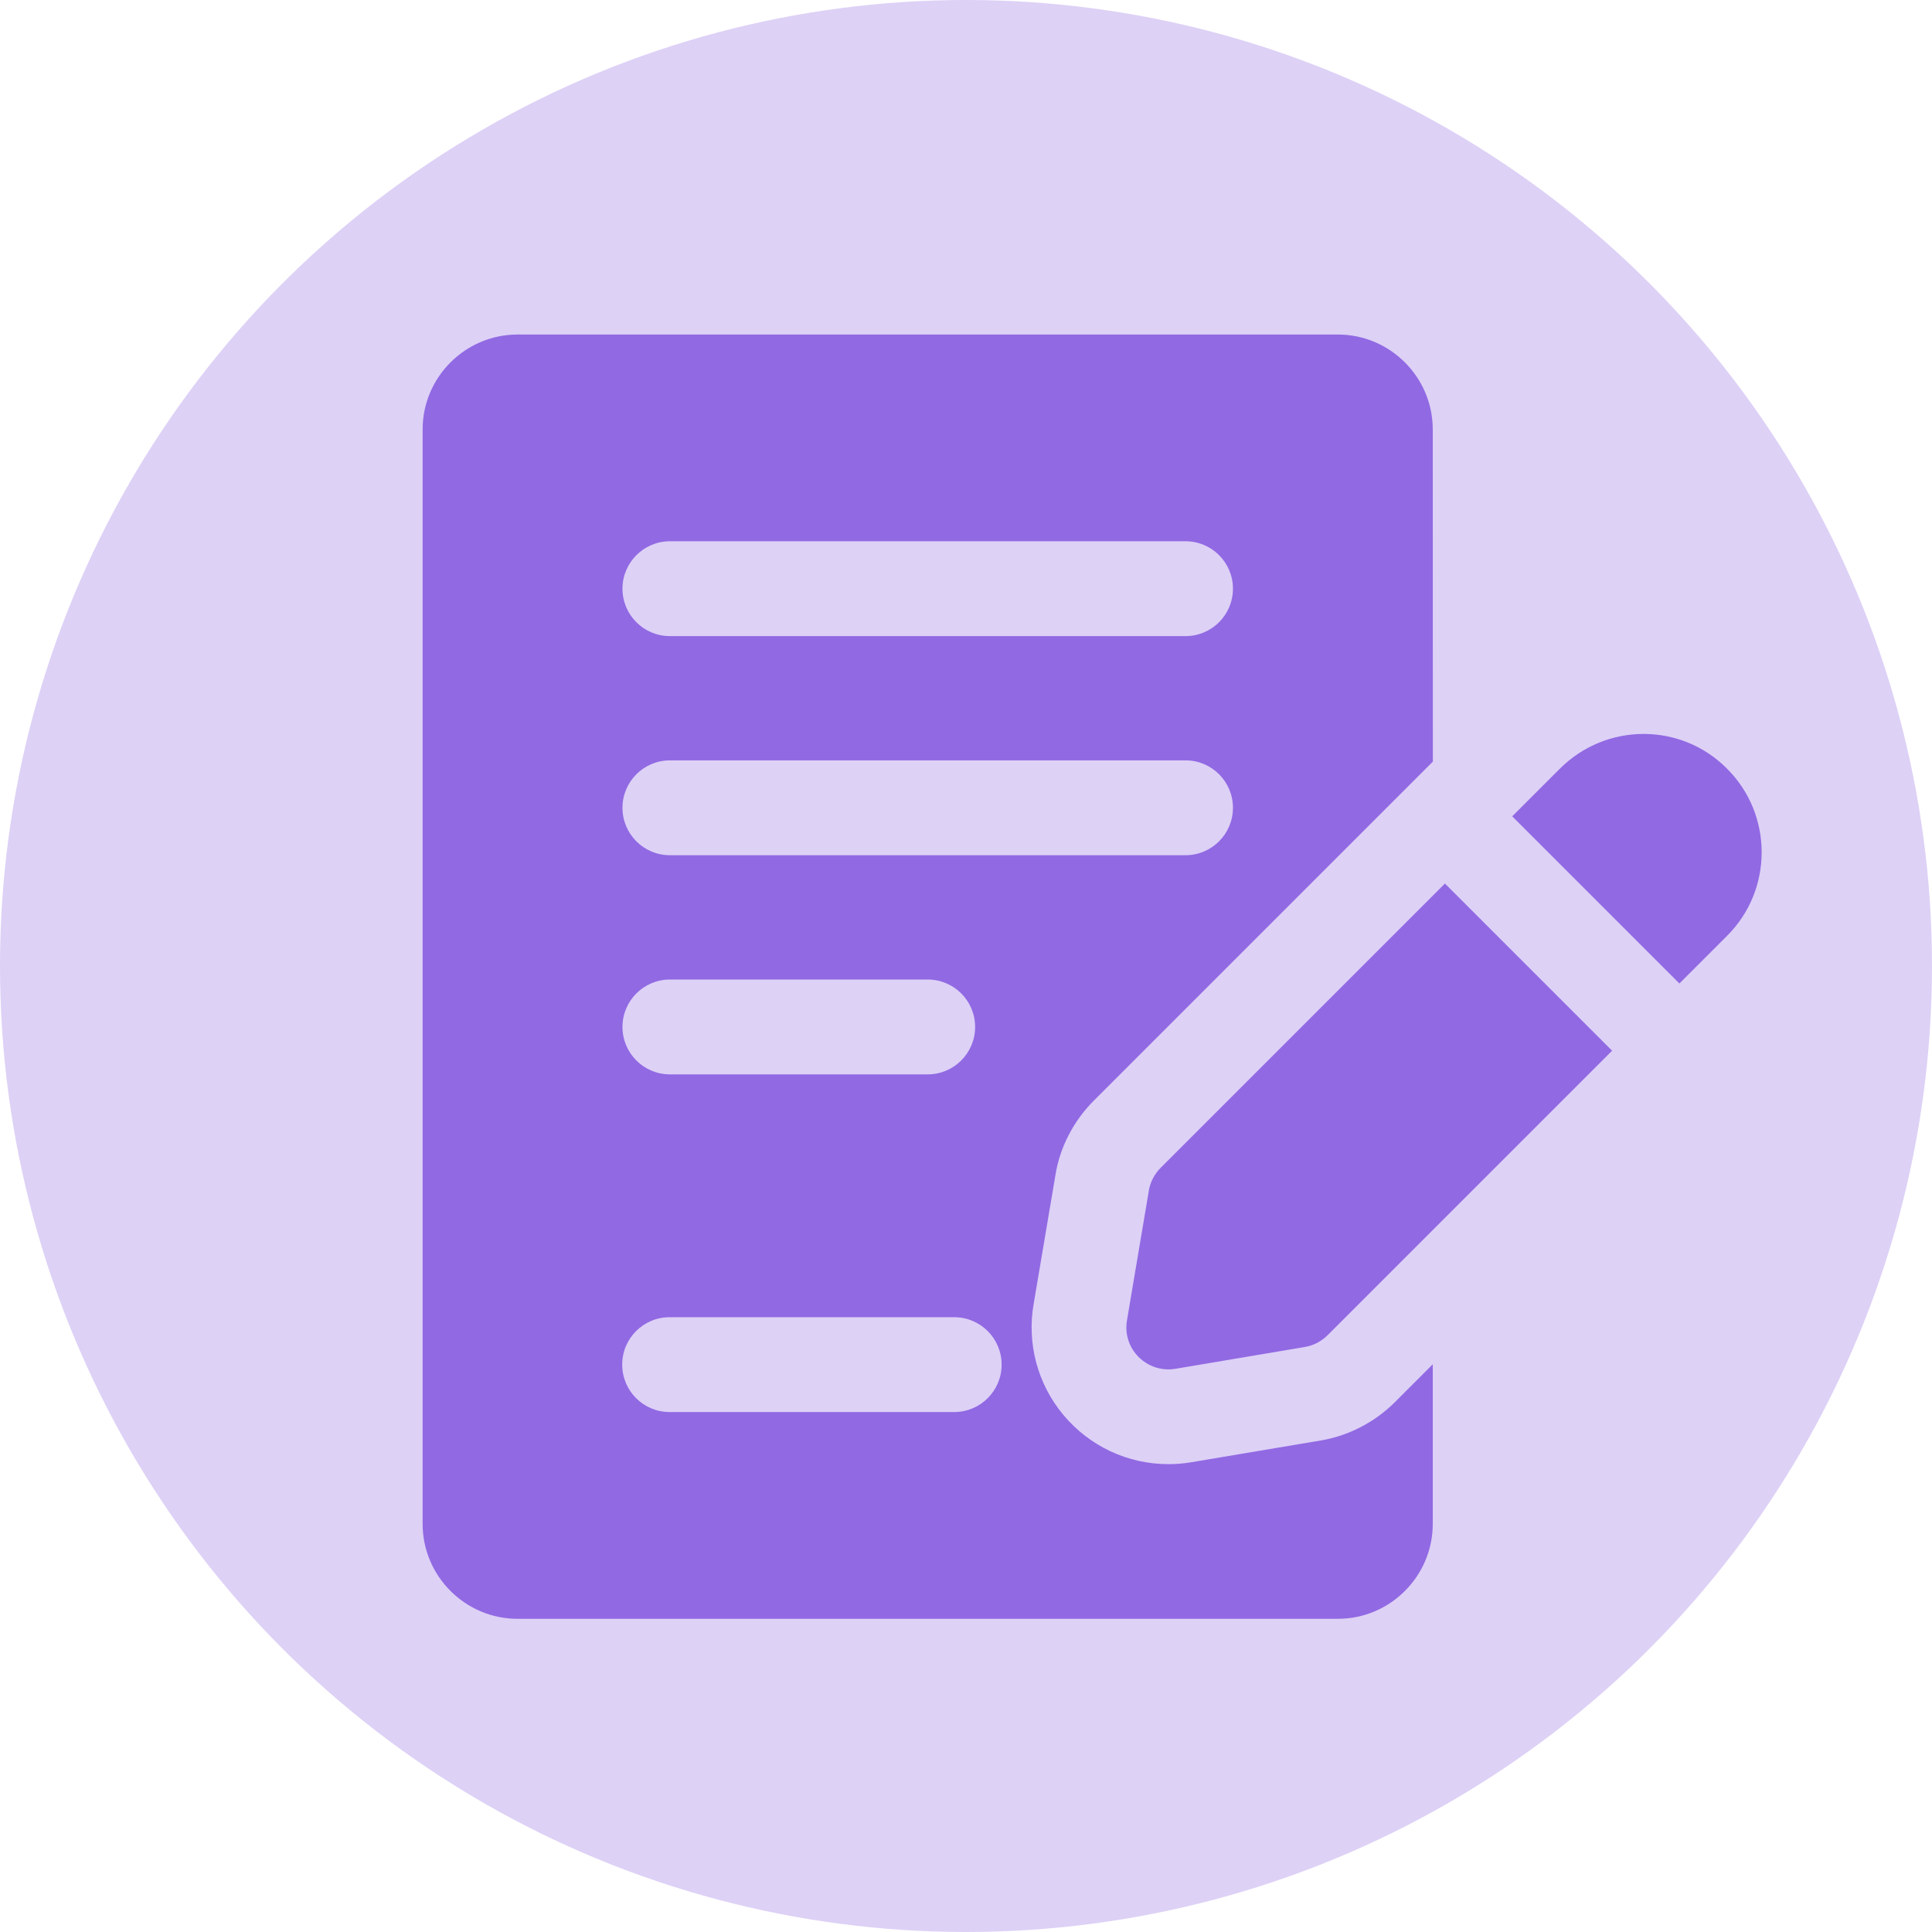 <svg width="64" height="64" viewBox="0 0 64 64" fill="none" xmlns="http://www.w3.org/2000/svg">
<circle cx="32" cy="32" r="32" fill="#DDD1F6"/>
<path d="M43.749 47.718L39.462 48.439C39.205 48.482 38.956 48.502 38.708 48.502H38.706C37.361 48.502 36.092 47.909 35.226 46.872C34.366 45.841 34.007 44.49 34.246 43.164L34.965 38.911C35.112 38.002 35.566 37.124 36.24 36.454L47.465 25.229L47.462 14.224C47.462 12.496 46.049 11.082 44.321 11.082H17.142C15.414 11.082 14 12.496 14 14.224V50.483C14 52.211 15.414 53.625 17.142 53.625H44.321C46.049 53.625 47.462 52.211 47.462 50.483V45.193L46.206 46.45C45.54 47.114 44.668 47.565 43.749 47.718ZM22.191 17.93H39.272C40.14 17.93 40.843 18.633 40.843 19.501C40.843 20.369 40.14 21.072 39.272 21.072H22.191C21.323 21.072 20.62 20.369 20.62 19.501C20.62 18.635 21.325 17.93 22.191 17.93ZM22.191 25.188H39.272C40.14 25.188 40.843 25.891 40.843 26.759C40.843 27.627 40.14 28.33 39.272 28.33H22.191C21.323 28.33 20.62 27.627 20.62 26.759C20.62 25.893 21.325 25.188 22.191 25.188ZM22.191 32.448H30.731C31.599 32.448 32.302 33.151 32.302 34.019C32.302 34.887 31.599 35.59 30.731 35.59H22.191C21.323 35.59 20.62 34.887 20.62 34.019C20.62 33.151 21.325 32.448 22.191 32.448ZM31.609 46.776H22.183C21.314 46.776 20.611 46.073 20.611 45.205C20.611 44.337 21.314 43.634 22.183 43.634H31.609C32.477 43.634 33.18 44.337 33.18 45.205C33.18 46.073 32.477 46.776 31.609 46.776Z" fill="#9169E3"/>
<path d="M57.214 25.467C55.69 23.928 53.208 23.928 51.669 25.467L50.094 27.042L55.632 32.58L57.215 30.997C58.738 29.474 58.738 26.991 57.214 25.467Z" fill="#9169E3"/>
<path d="M38.451 38.682C38.247 38.886 38.105 39.153 38.058 39.436L37.335 43.725C37.163 44.683 37.995 45.5 38.938 45.343L43.227 44.62C43.51 44.573 43.777 44.432 43.981 44.228L53.403 34.806L47.865 29.268L38.451 38.682Z" fill="#9169E3"/>
</svg>
